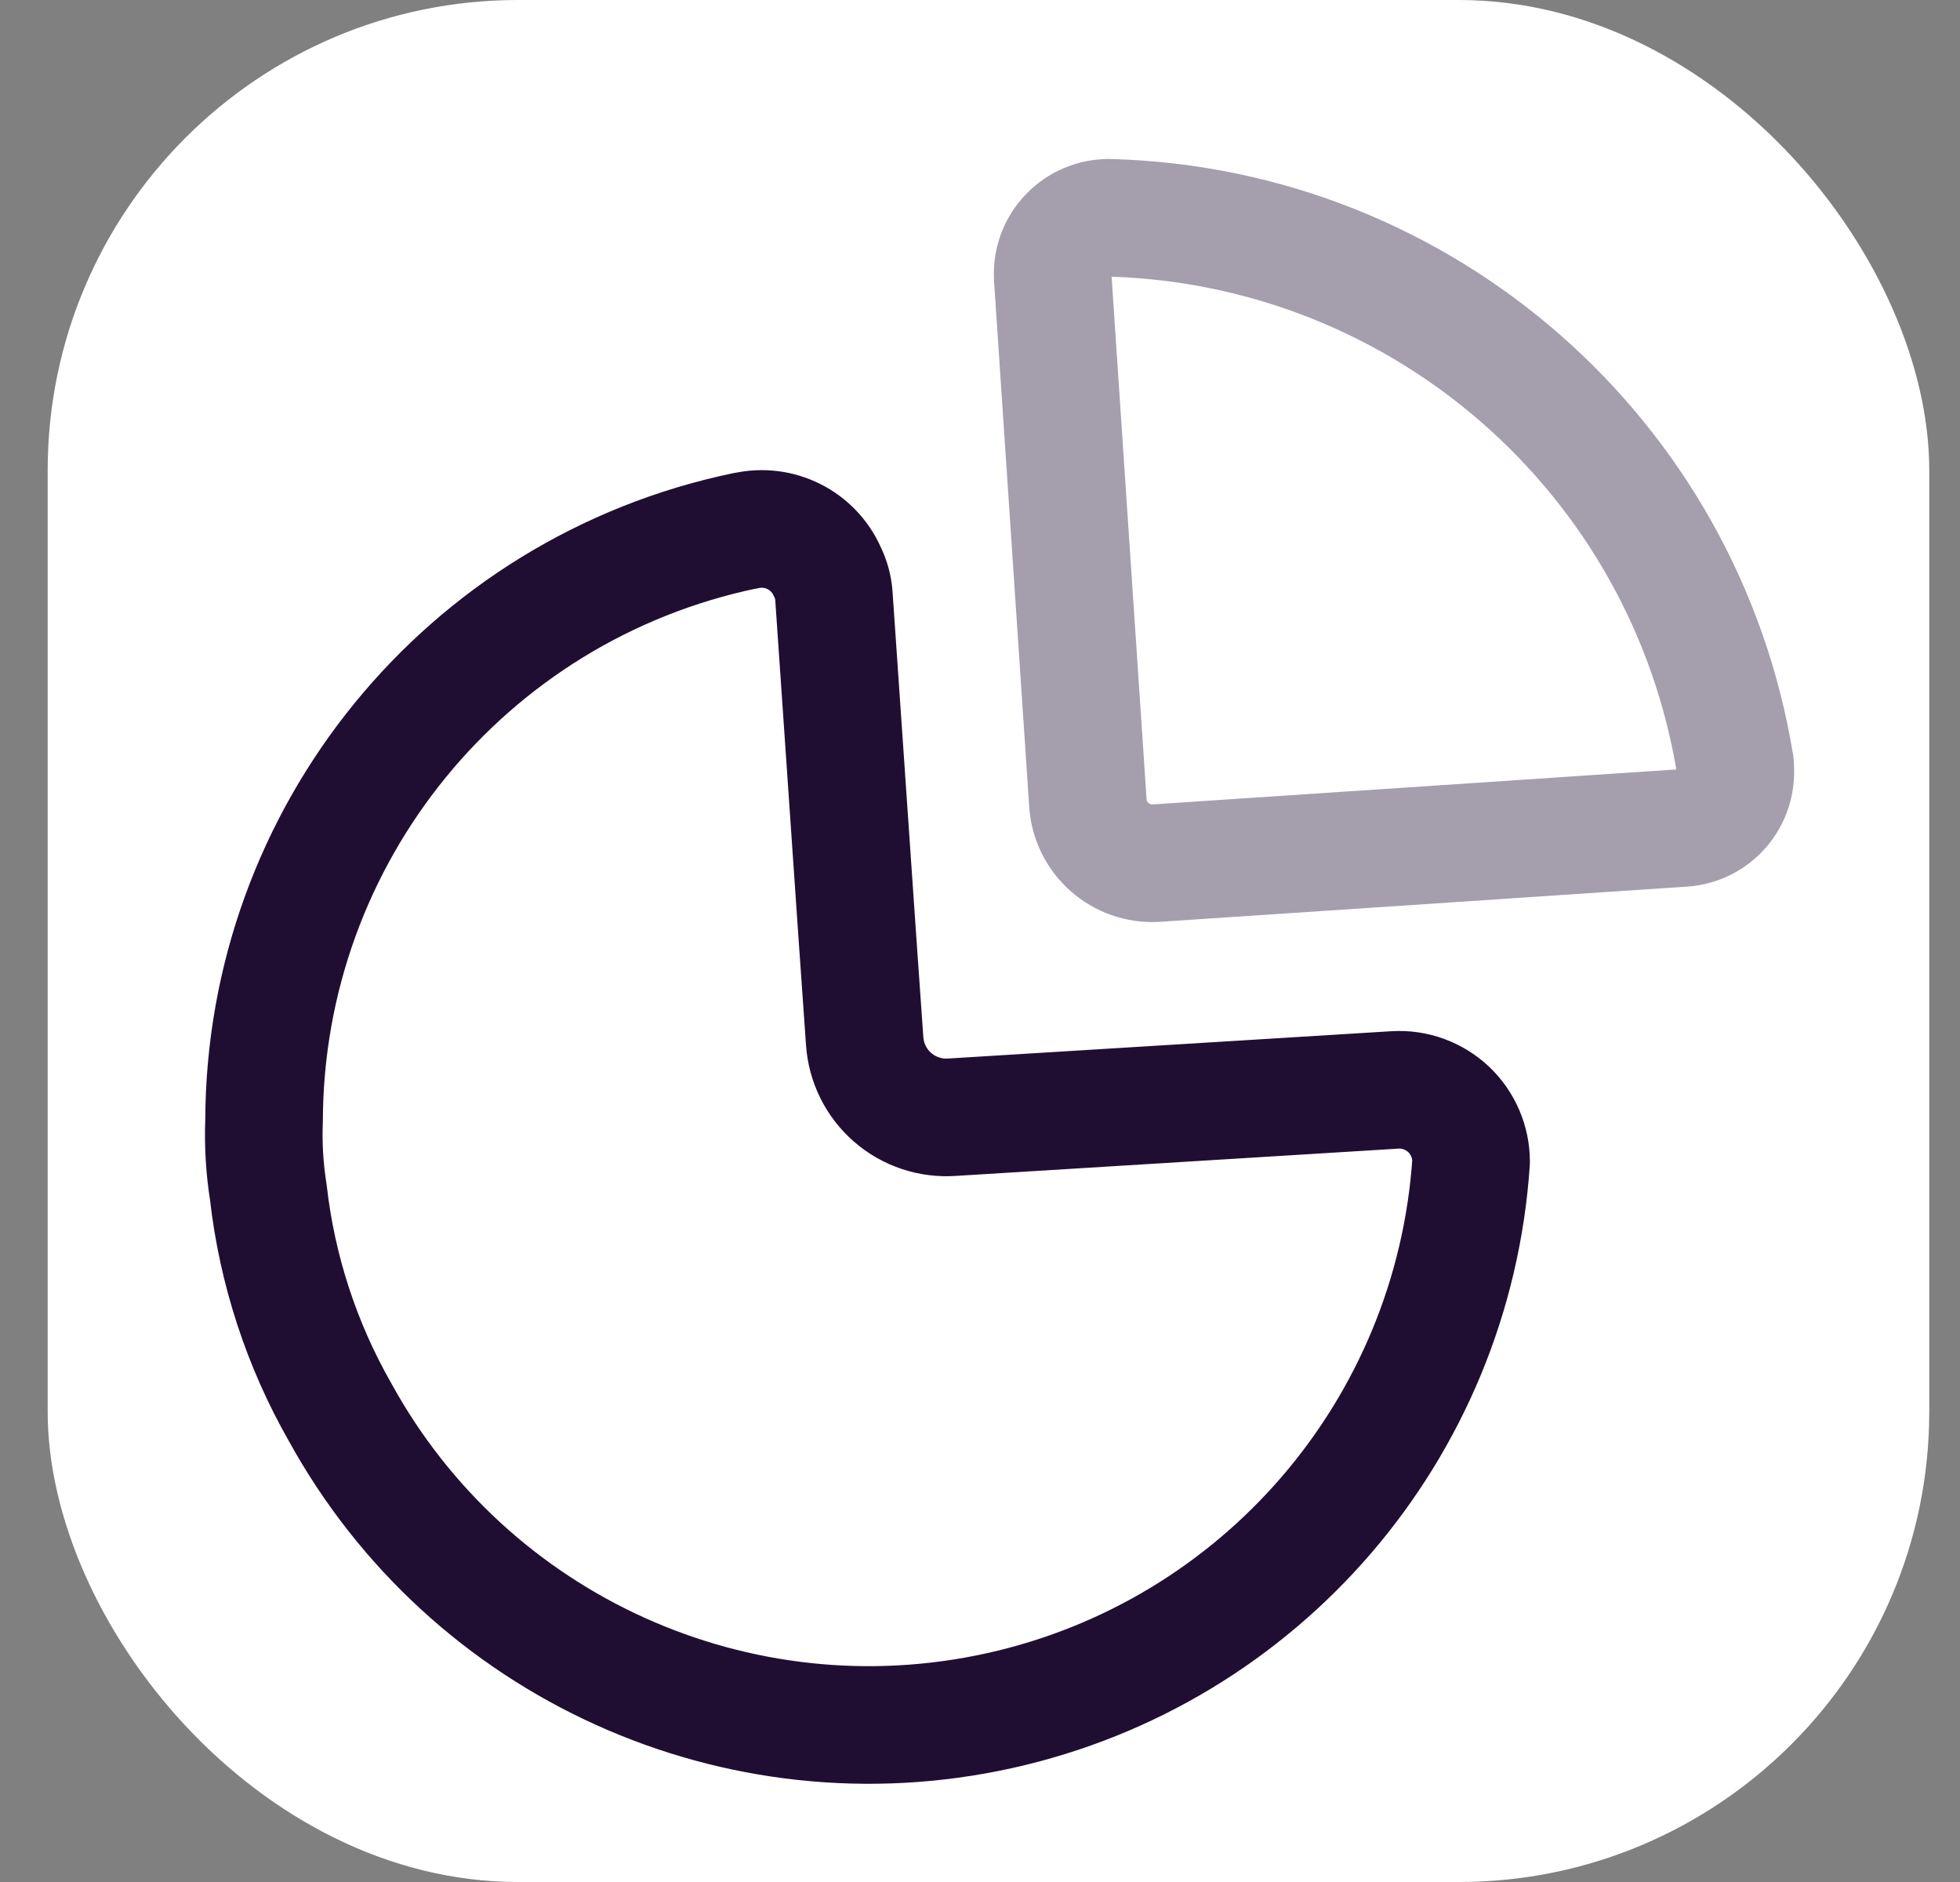 <svg width="25" height="24" viewBox="0 0 25 24" fill="none" xmlns="http://www.w3.org/2000/svg">
<rect x="0" y="0" width="25" height="24" fill="#808080" stroke="none"/>
<rect x="0.608" width="24" height="24" rx="6" fill="white"/>
<path opacity="0.4" fill-rule="evenodd" clip-rule="evenodd" d="M22.132 9.753C21.493 5.819 18.152 2.893 14.169 2.778C13.979 2.771 13.795 2.839 13.656 2.968C13.517 3.096 13.434 3.275 13.427 3.465V3.465V3.529L13.876 10.238C13.905 10.69 14.294 11.033 14.745 11.007L21.473 10.558C21.663 10.544 21.839 10.455 21.963 10.311C22.086 10.167 22.147 9.979 22.132 9.789V9.753Z" stroke="#200E32" stroke-width="1.5" stroke-linecap="round" stroke-linejoin="round"/>
<path d="M9.51 6.769C9.938 6.67 10.376 6.889 10.553 7.291C10.6 7.385 10.628 7.488 10.636 7.593C10.727 8.892 10.919 11.739 11.029 13.277C11.048 13.554 11.176 13.812 11.386 13.994C11.595 14.176 11.869 14.267 12.146 14.247V14.247L17.794 13.899C18.046 13.884 18.293 13.974 18.477 14.147C18.66 14.32 18.764 14.562 18.764 14.815V14.815C18.535 18.225 16.085 21.076 12.748 21.815C9.41 22.554 5.985 21.004 4.338 18.009C3.846 17.147 3.535 16.194 3.423 15.208C3.375 14.906 3.356 14.599 3.368 14.293C3.378 10.651 5.935 7.513 9.501 6.769" stroke="#200E32" stroke-width="1.5" stroke-linecap="round" stroke-linejoin="round"/>
</svg>
